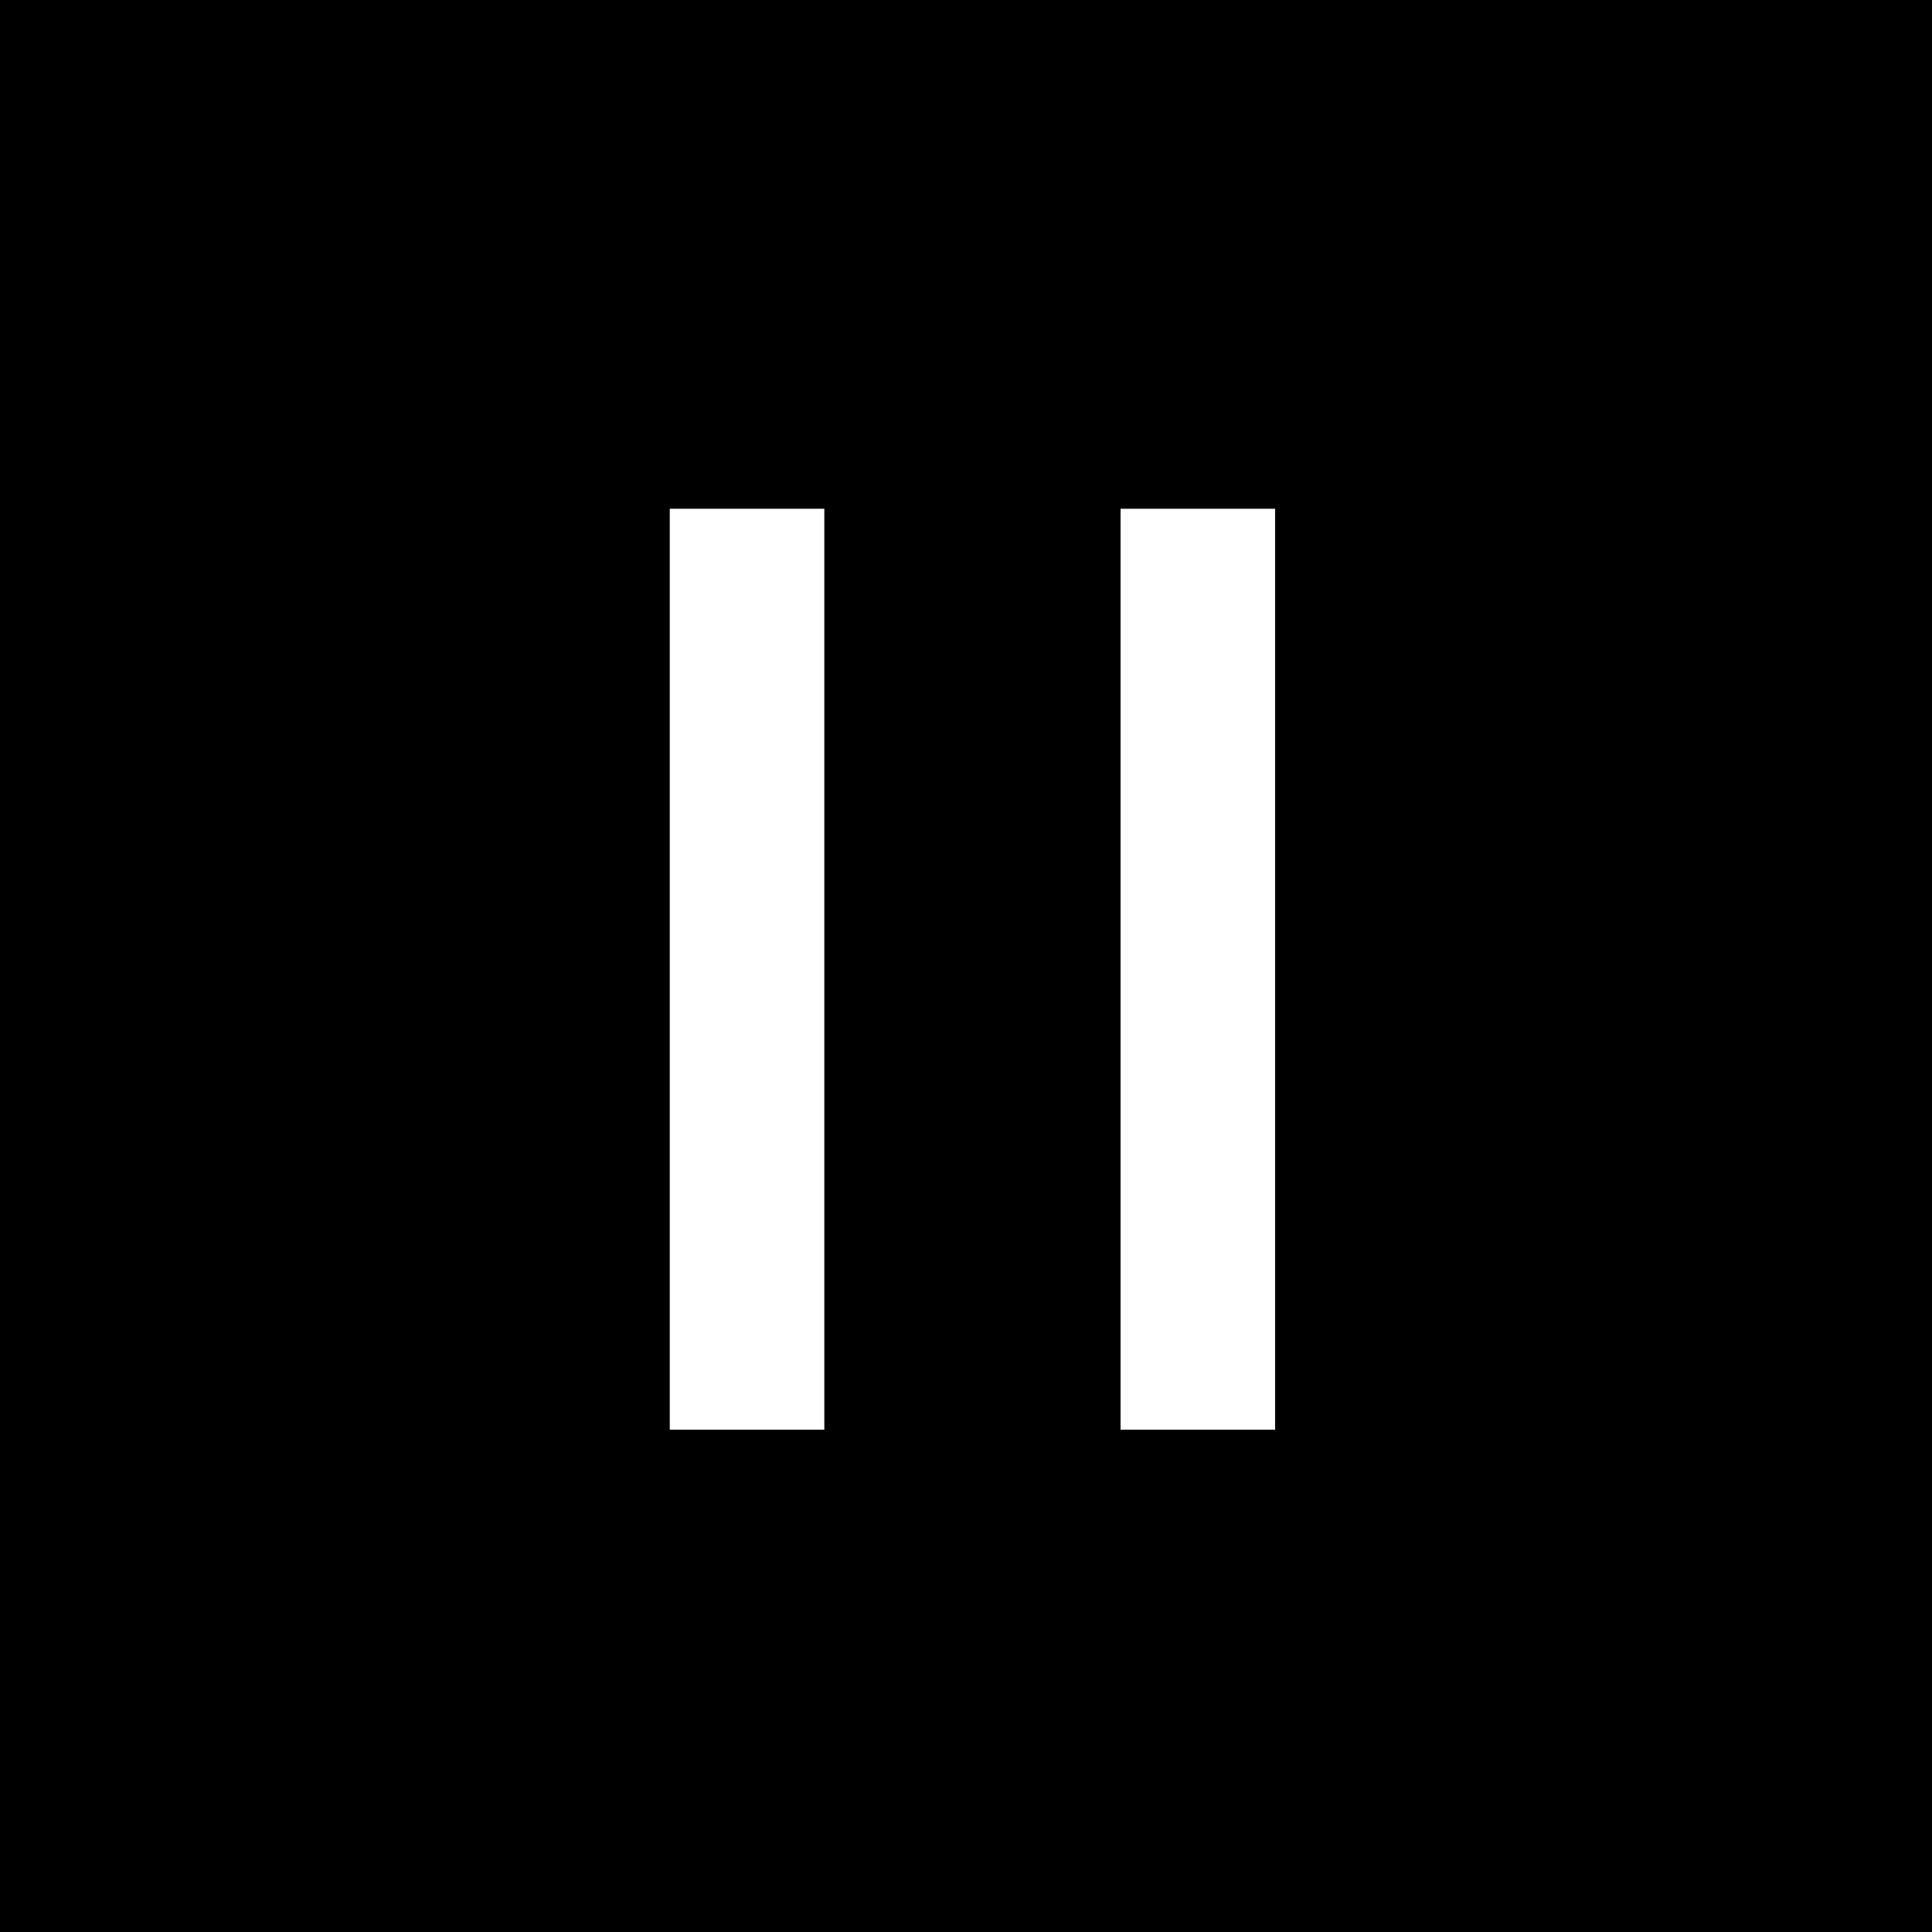 <?xml version="1.0" encoding="UTF-8"?><svg id="a" xmlns="http://www.w3.org/2000/svg" width="30" height="30" viewBox="0 0 30 30"><defs><style>.d{fill:#fff;}</style></defs><g id="b"><g id="c"><rect width="30" height="30"/><rect class="d" x="10.4" y="7.9" width="2.4" height="14.3"/><rect class="d" x="17.4" y="7.9" width="2.4" height="14.3"/></g></g></svg>